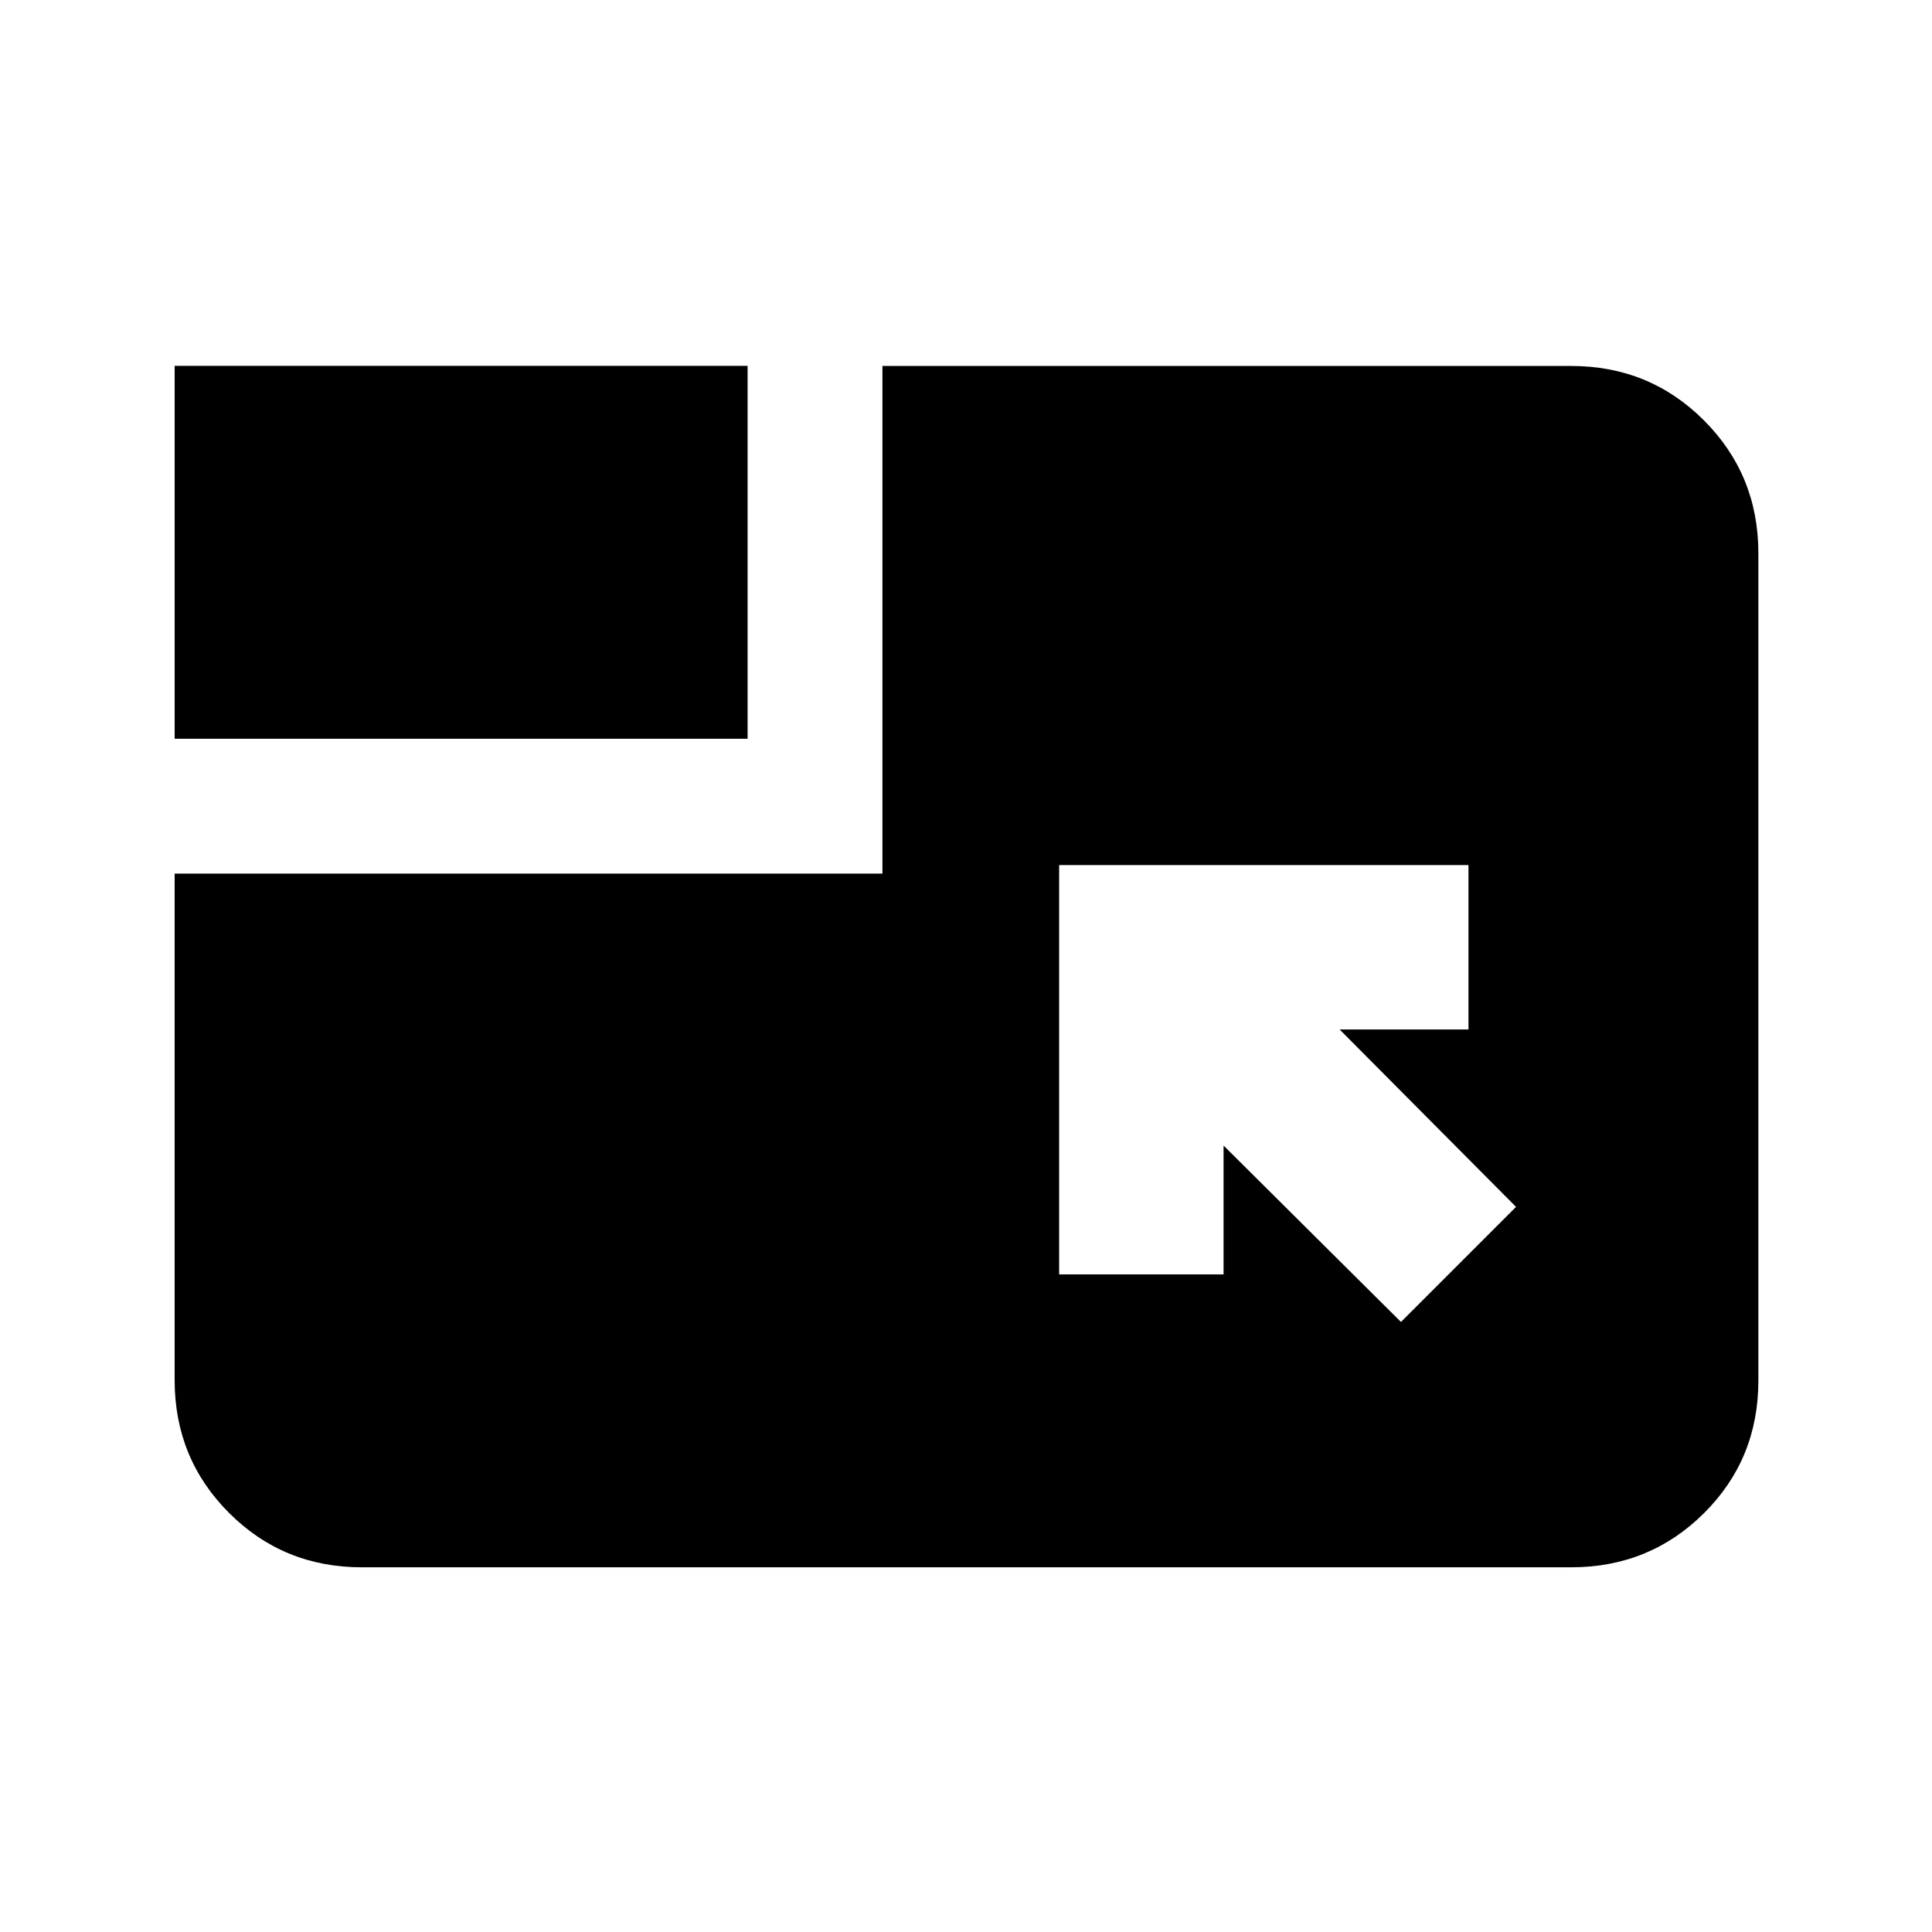 <svg xmlns="http://www.w3.org/2000/svg" height="20" viewBox="0 96 960 960" width="20"><path d="m696.13 752.87 57.175-57.174-87.652-88.152h64.021v-81.696H526.282V729.24h81.697v-64.022l88.151 87.652ZM86.782 463.086V277.782h284.695v185.304H86.782Zm0 67h351.695V277.847h342.24q38.942 0 65.972 27.041 27.029 27.042 27.029 66.001v411.177q0 38.959-27.029 65.838-27.03 26.88-65.972 26.88H179.783q-38.942 0-65.972-27.03-27.03-27.029-27.03-65.972V530.086Z"/></svg>